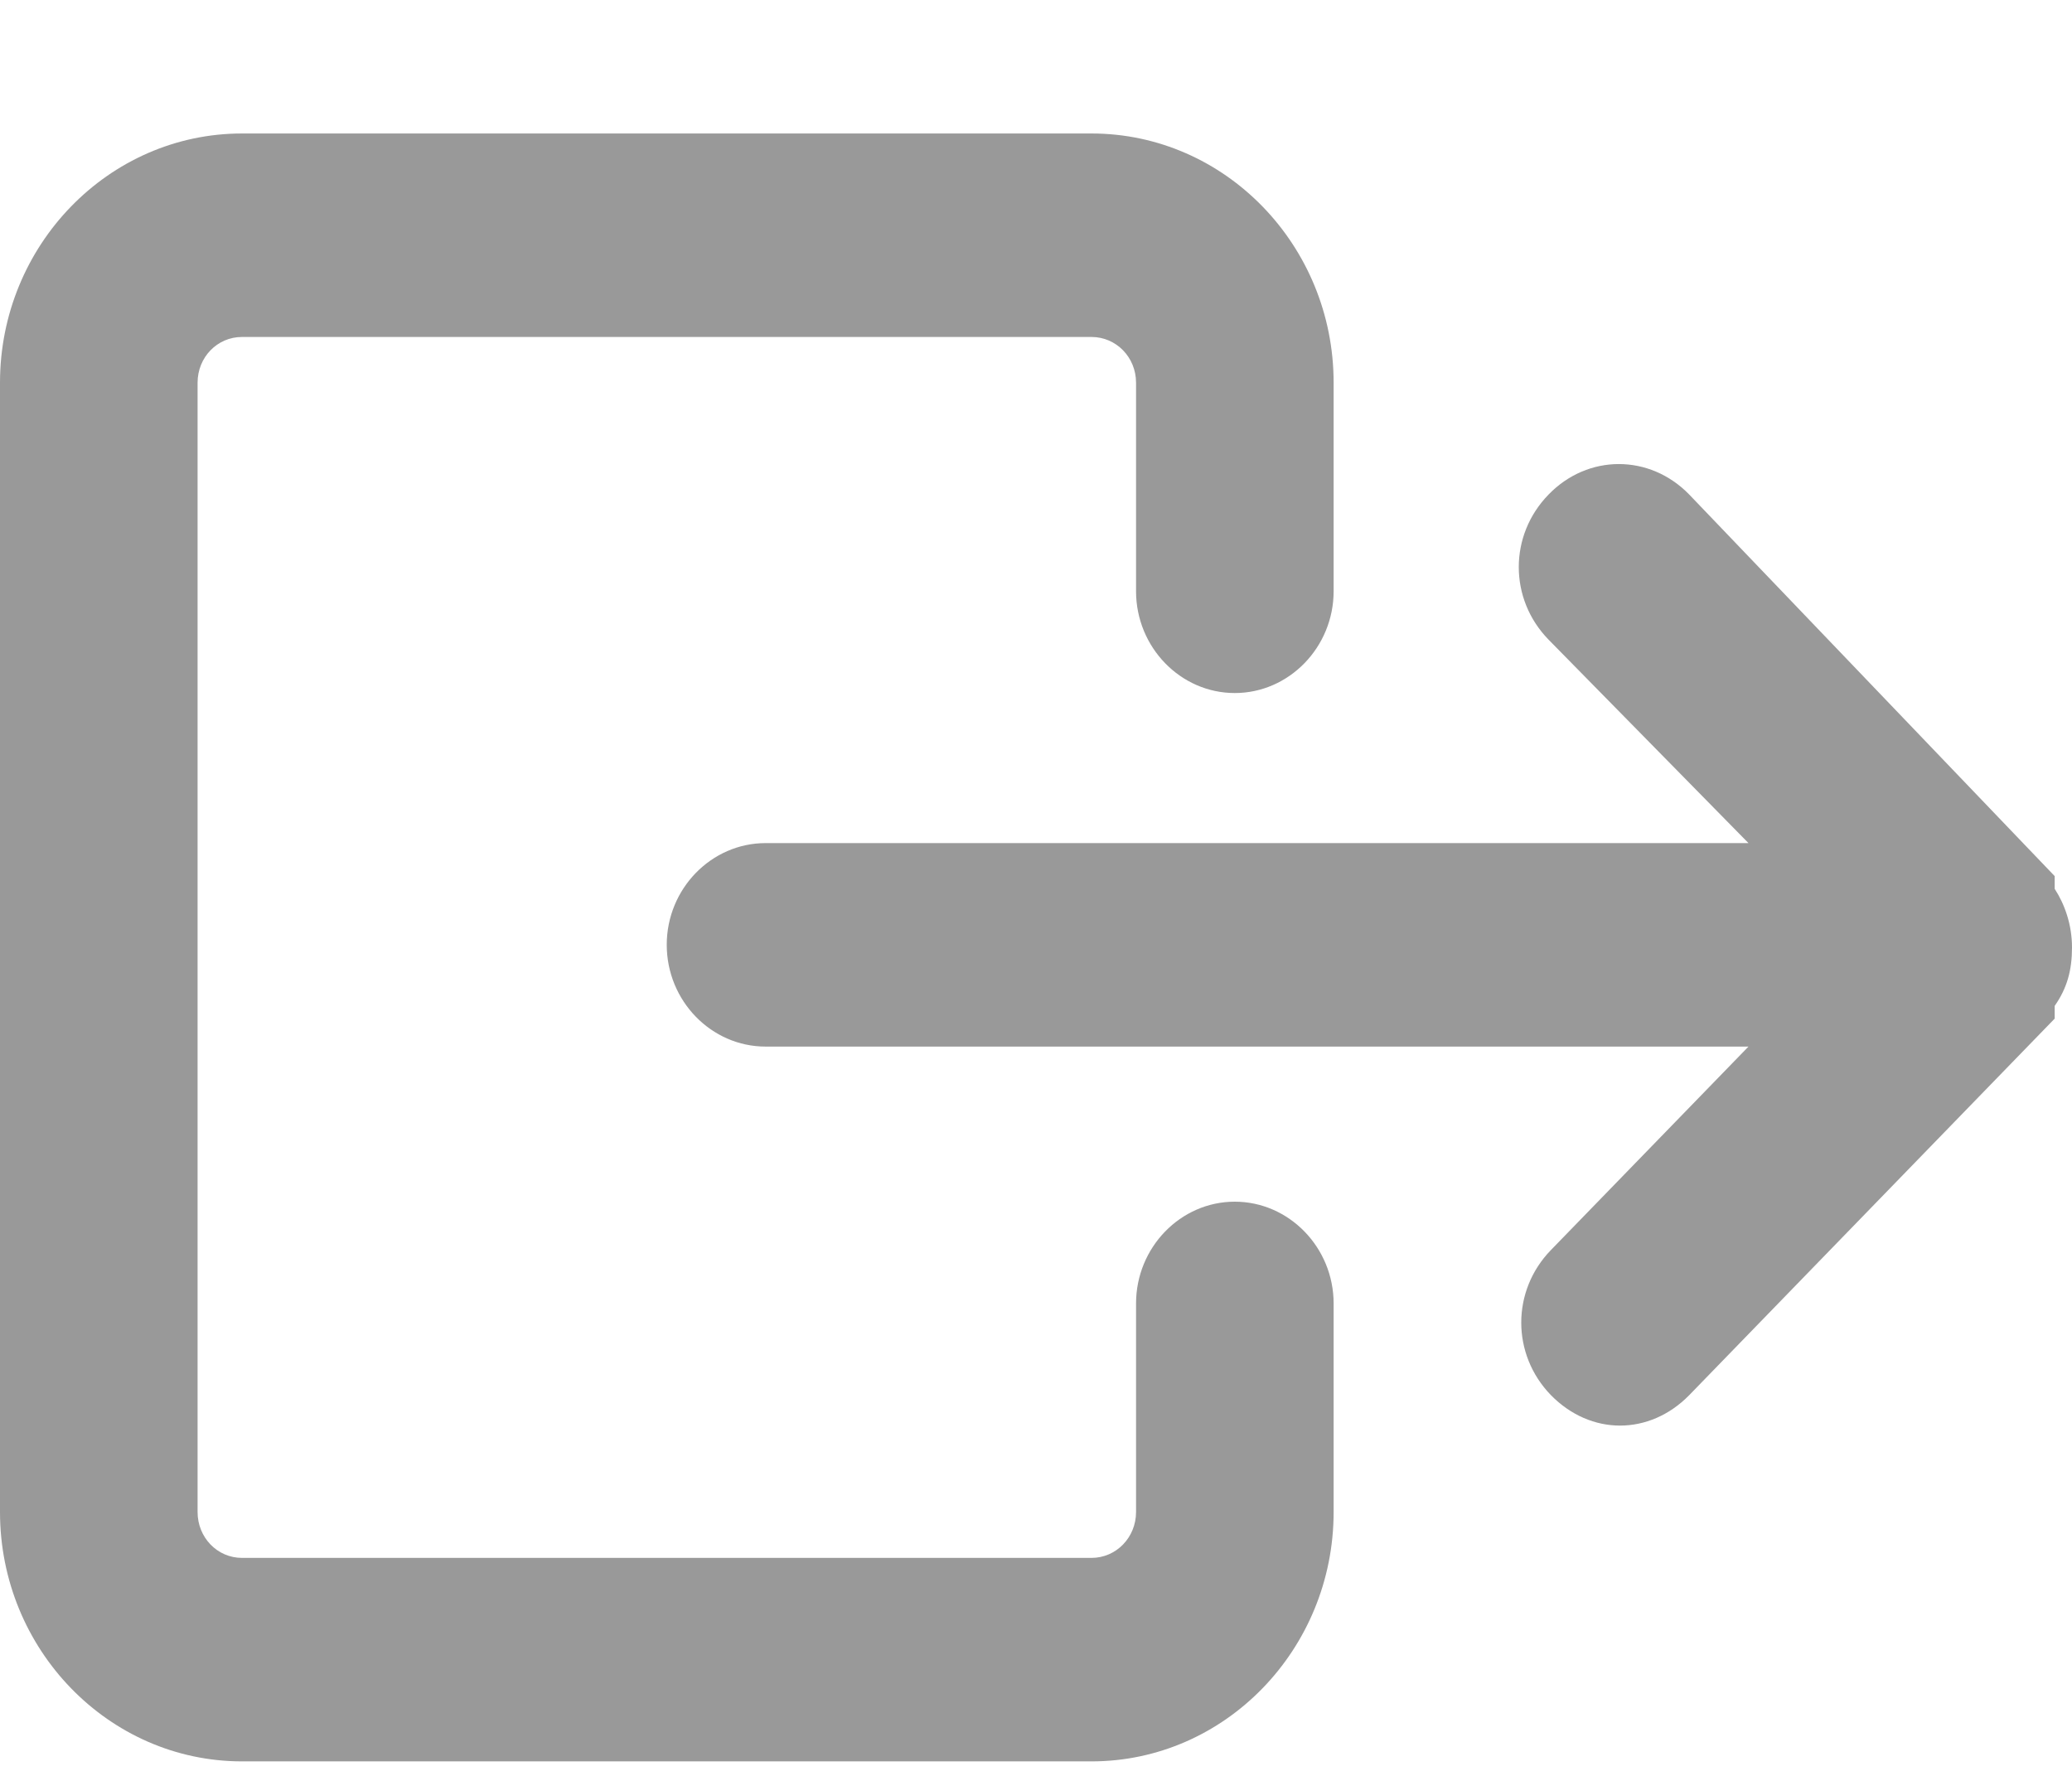 <svg width="14" height="12" viewBox="0 0 14 12" fill="none" xmlns="http://www.w3.org/2000/svg">
<path opacity="0.4" fill-rule="evenodd" clip-rule="evenodd" d="M9.011 10.217C9.011 11.145 8.277 11.902 7.375 11.902H1.635C0.734 11.902 0 11.145 0 10.217V2.586C0 1.658 0.734 0.902 1.635 0.902H7.375C8.277 0.902 9.011 1.658 9.011 2.586V3.995C9.011 4.373 8.71 4.683 8.343 4.683C7.976 4.683 7.676 4.373 7.676 3.995V2.586C7.676 2.414 7.542 2.277 7.375 2.277H1.635C1.468 2.277 1.335 2.414 1.335 2.586V10.217C1.335 10.389 1.468 10.527 1.635 10.527H7.375C7.542 10.527 7.676 10.389 7.676 10.217V8.808C7.676 8.43 7.976 8.12 8.343 8.12C8.71 8.12 9.011 8.43 9.011 8.808V10.217ZM5.173 5.697H11.814L10.463 4.322C10.195 4.047 10.195 3.617 10.463 3.342C10.729 3.067 11.147 3.067 11.414 3.342L13.883 5.92V6.006C13.95 6.109 14 6.247 14 6.402C14 6.556 13.967 6.677 13.883 6.797V6.883L11.414 9.427C11.28 9.564 11.113 9.633 10.946 9.633C10.78 9.633 10.613 9.564 10.479 9.427C10.212 9.152 10.212 8.722 10.479 8.447L11.814 7.072H5.173C4.806 7.072 4.505 6.763 4.505 6.384C4.505 6.006 4.806 5.697 5.173 5.697Z" fill="black"/>
</svg>
